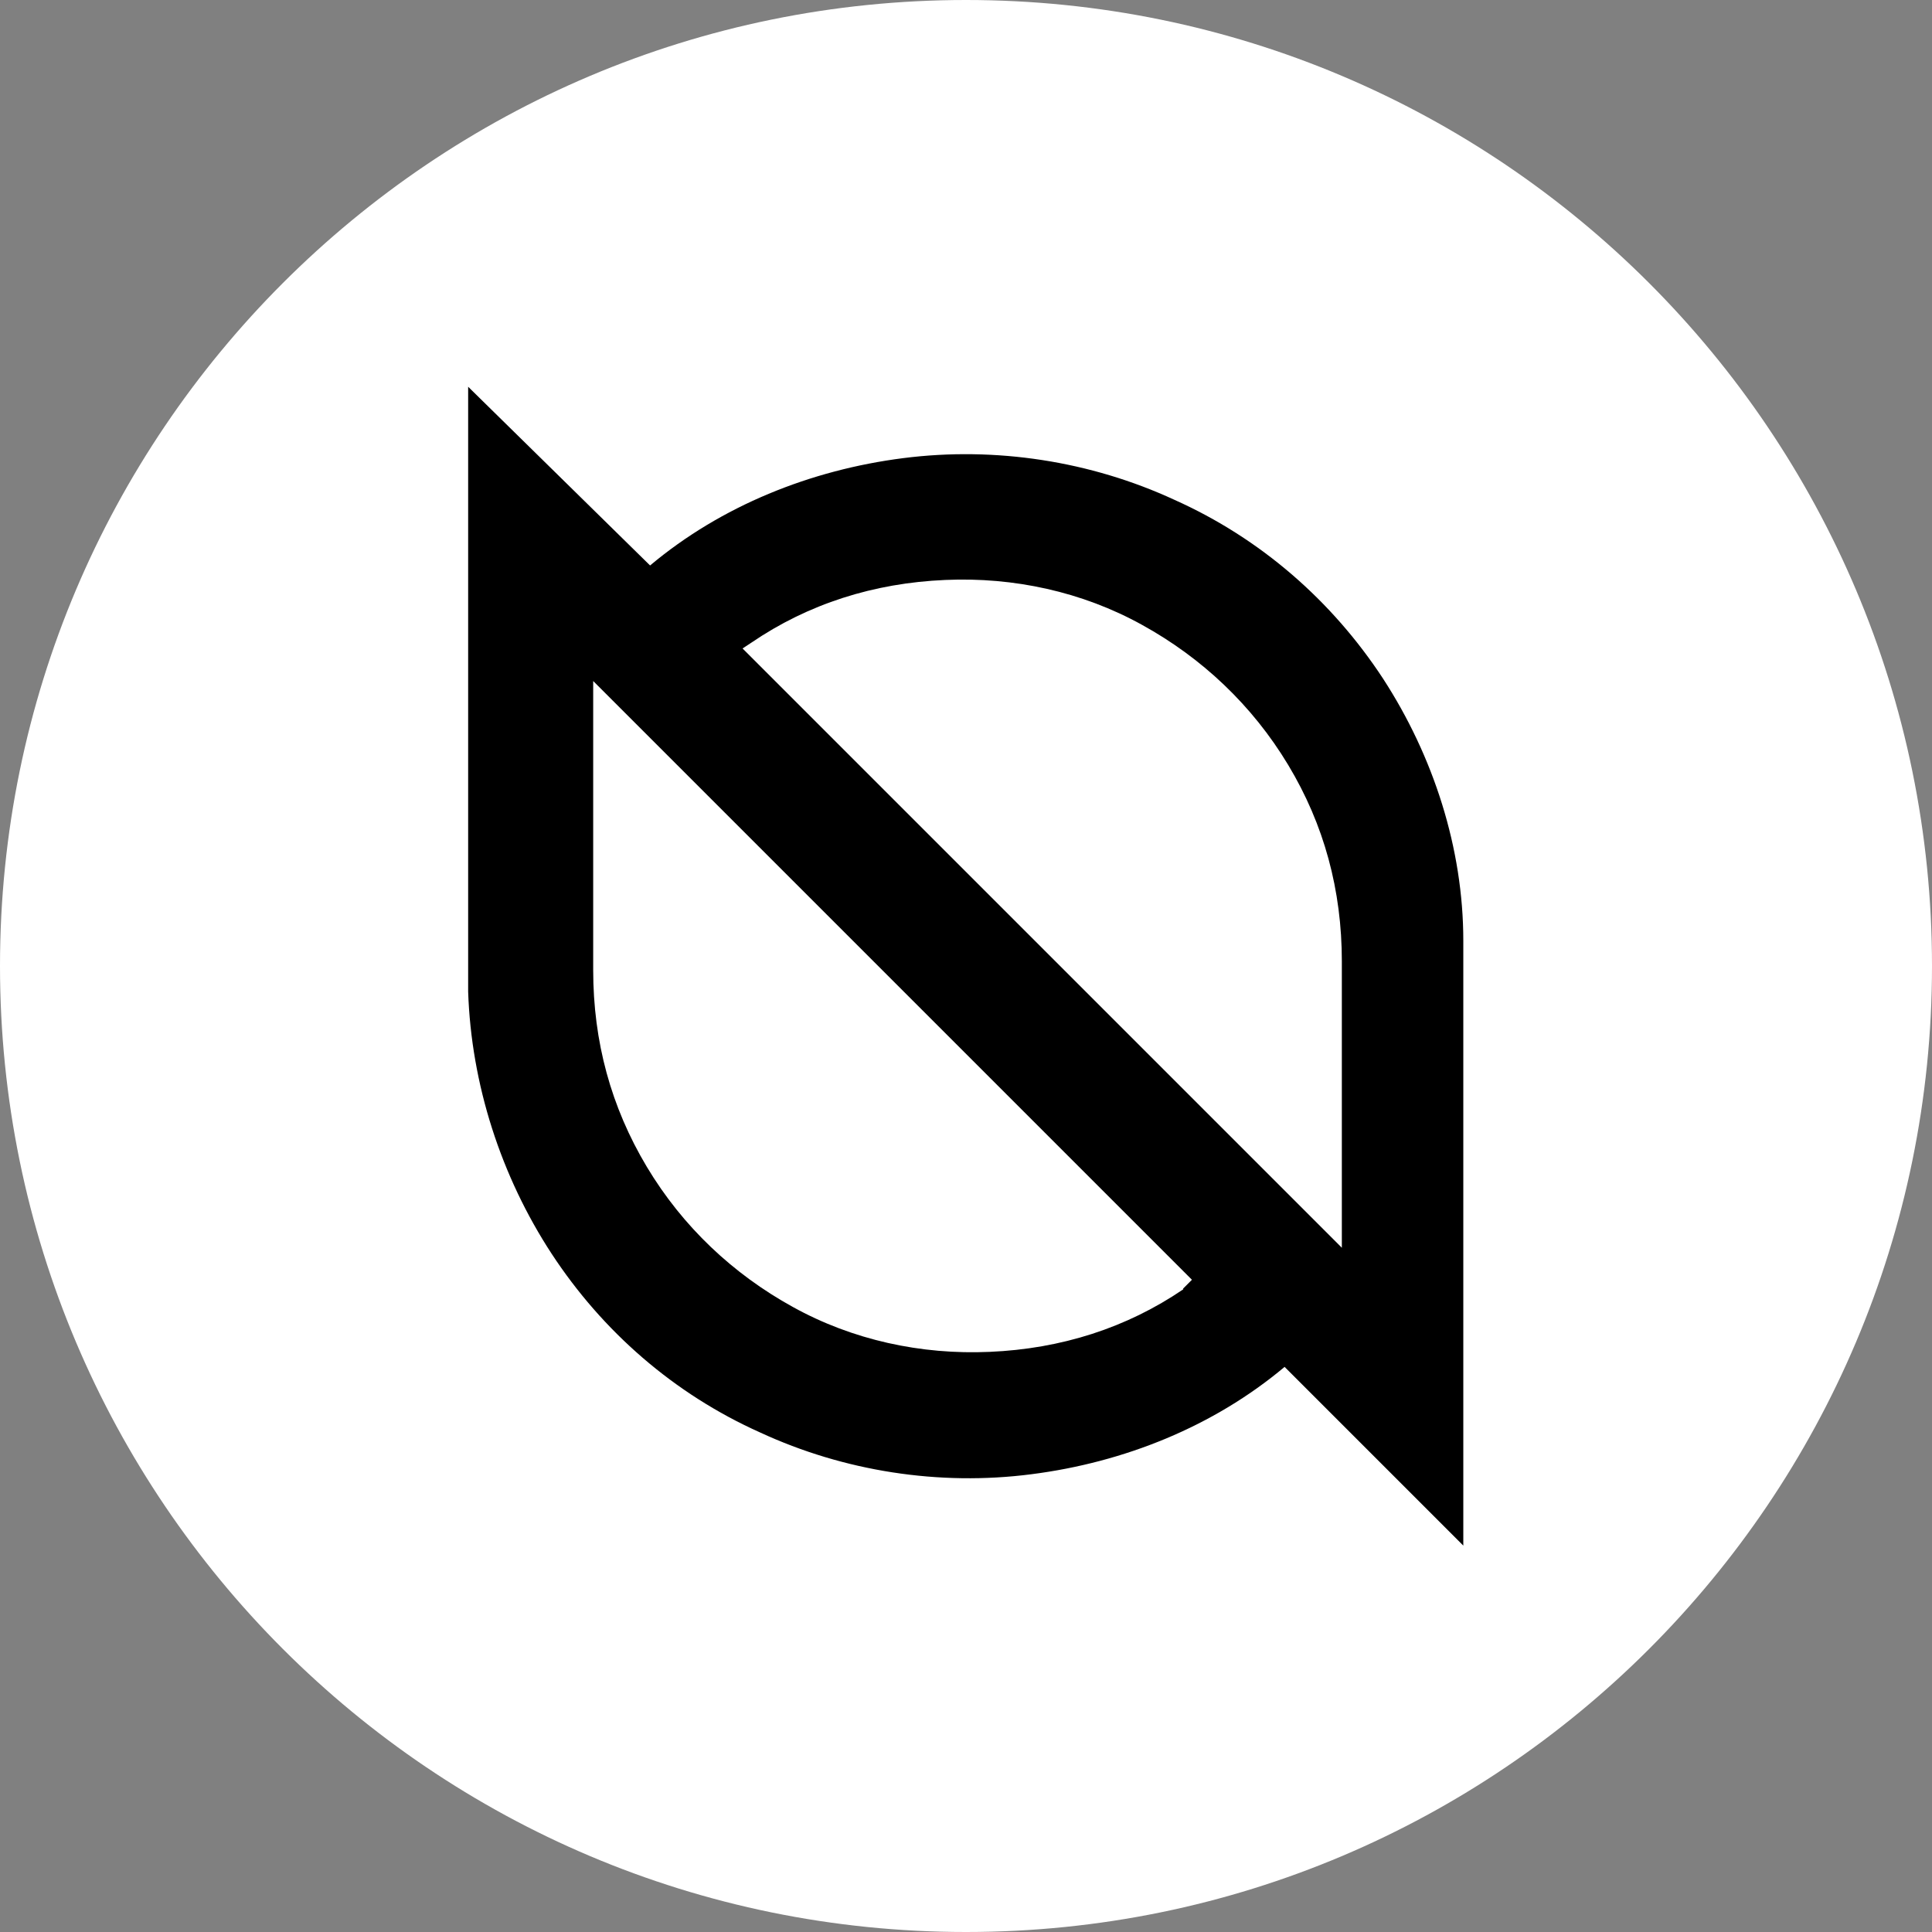 <?xml version="1.0" encoding="UTF-8"?>
<svg id="Layer_1" xmlns="http://www.w3.org/2000/svg" version="1.1" viewBox="0 0 1080 1080">
  <rect x="0" y="0" width="1080" height="1080" fill="#808080" stroke="none"/>
  <!-- Generator: Adobe Illustrator 29.0.0, SVG Export Plug-In . SVG Version: 2.1.0 Build 186)  -->
  <defs>
    <style>
      .st0 {
        fill: #fff;
      }
    </style>
  </defs>
  <path class="st0" d="M540,0h0c298.2,0,540,241.8,540,540h0c0,298.2-241.8,540-540,540h0C241.8,1080,0,838.2,0,540h0C0,241.8,241.8,0,540,0Z"/>
  <path d="M773.1,379.3c-28.4-43.3-68.3-78.3-116.6-99.9-46.7-21.6-99.9-29.9-151.6-23.3-51.7,6.6-101.7,26.6-141.5,60l-101.7-99.9v338.1c1.7,51.7,18.3,103.2,46.7,146.6,28.4,43.3,68.3,78.3,116.6,99.9,46.7,21.6,99.9,30,151.6,23.3,51.7-6.6,101.7-26.6,141.5-60l99.9,99.9v-338.1c0-51.7-16.7-103.2-44.9-146.6h0ZM661.5,720.7c-31.7,21.6-68.3,33.3-108.3,35-38.3,1.7-76.6-6.6-110-25.1-33.4-18.4-61.6-44.9-81.6-78.3-20-33.4-30-70-30-110v-161.6l13.2,13.2,321.5,321.5-5,5h.1c0,.1,0,.2,0,.2ZM750,697.4l-13.4-13.4-321.5-321.5,5-3.3c31.7-21.6,68.3-33.3,108.3-35,38.3-1.7,76.6,6.6,110,25.1,33.4,18.4,61.6,44.9,81.7,78.3s30,70,30,109.9v160h0Z"/>
</svg>